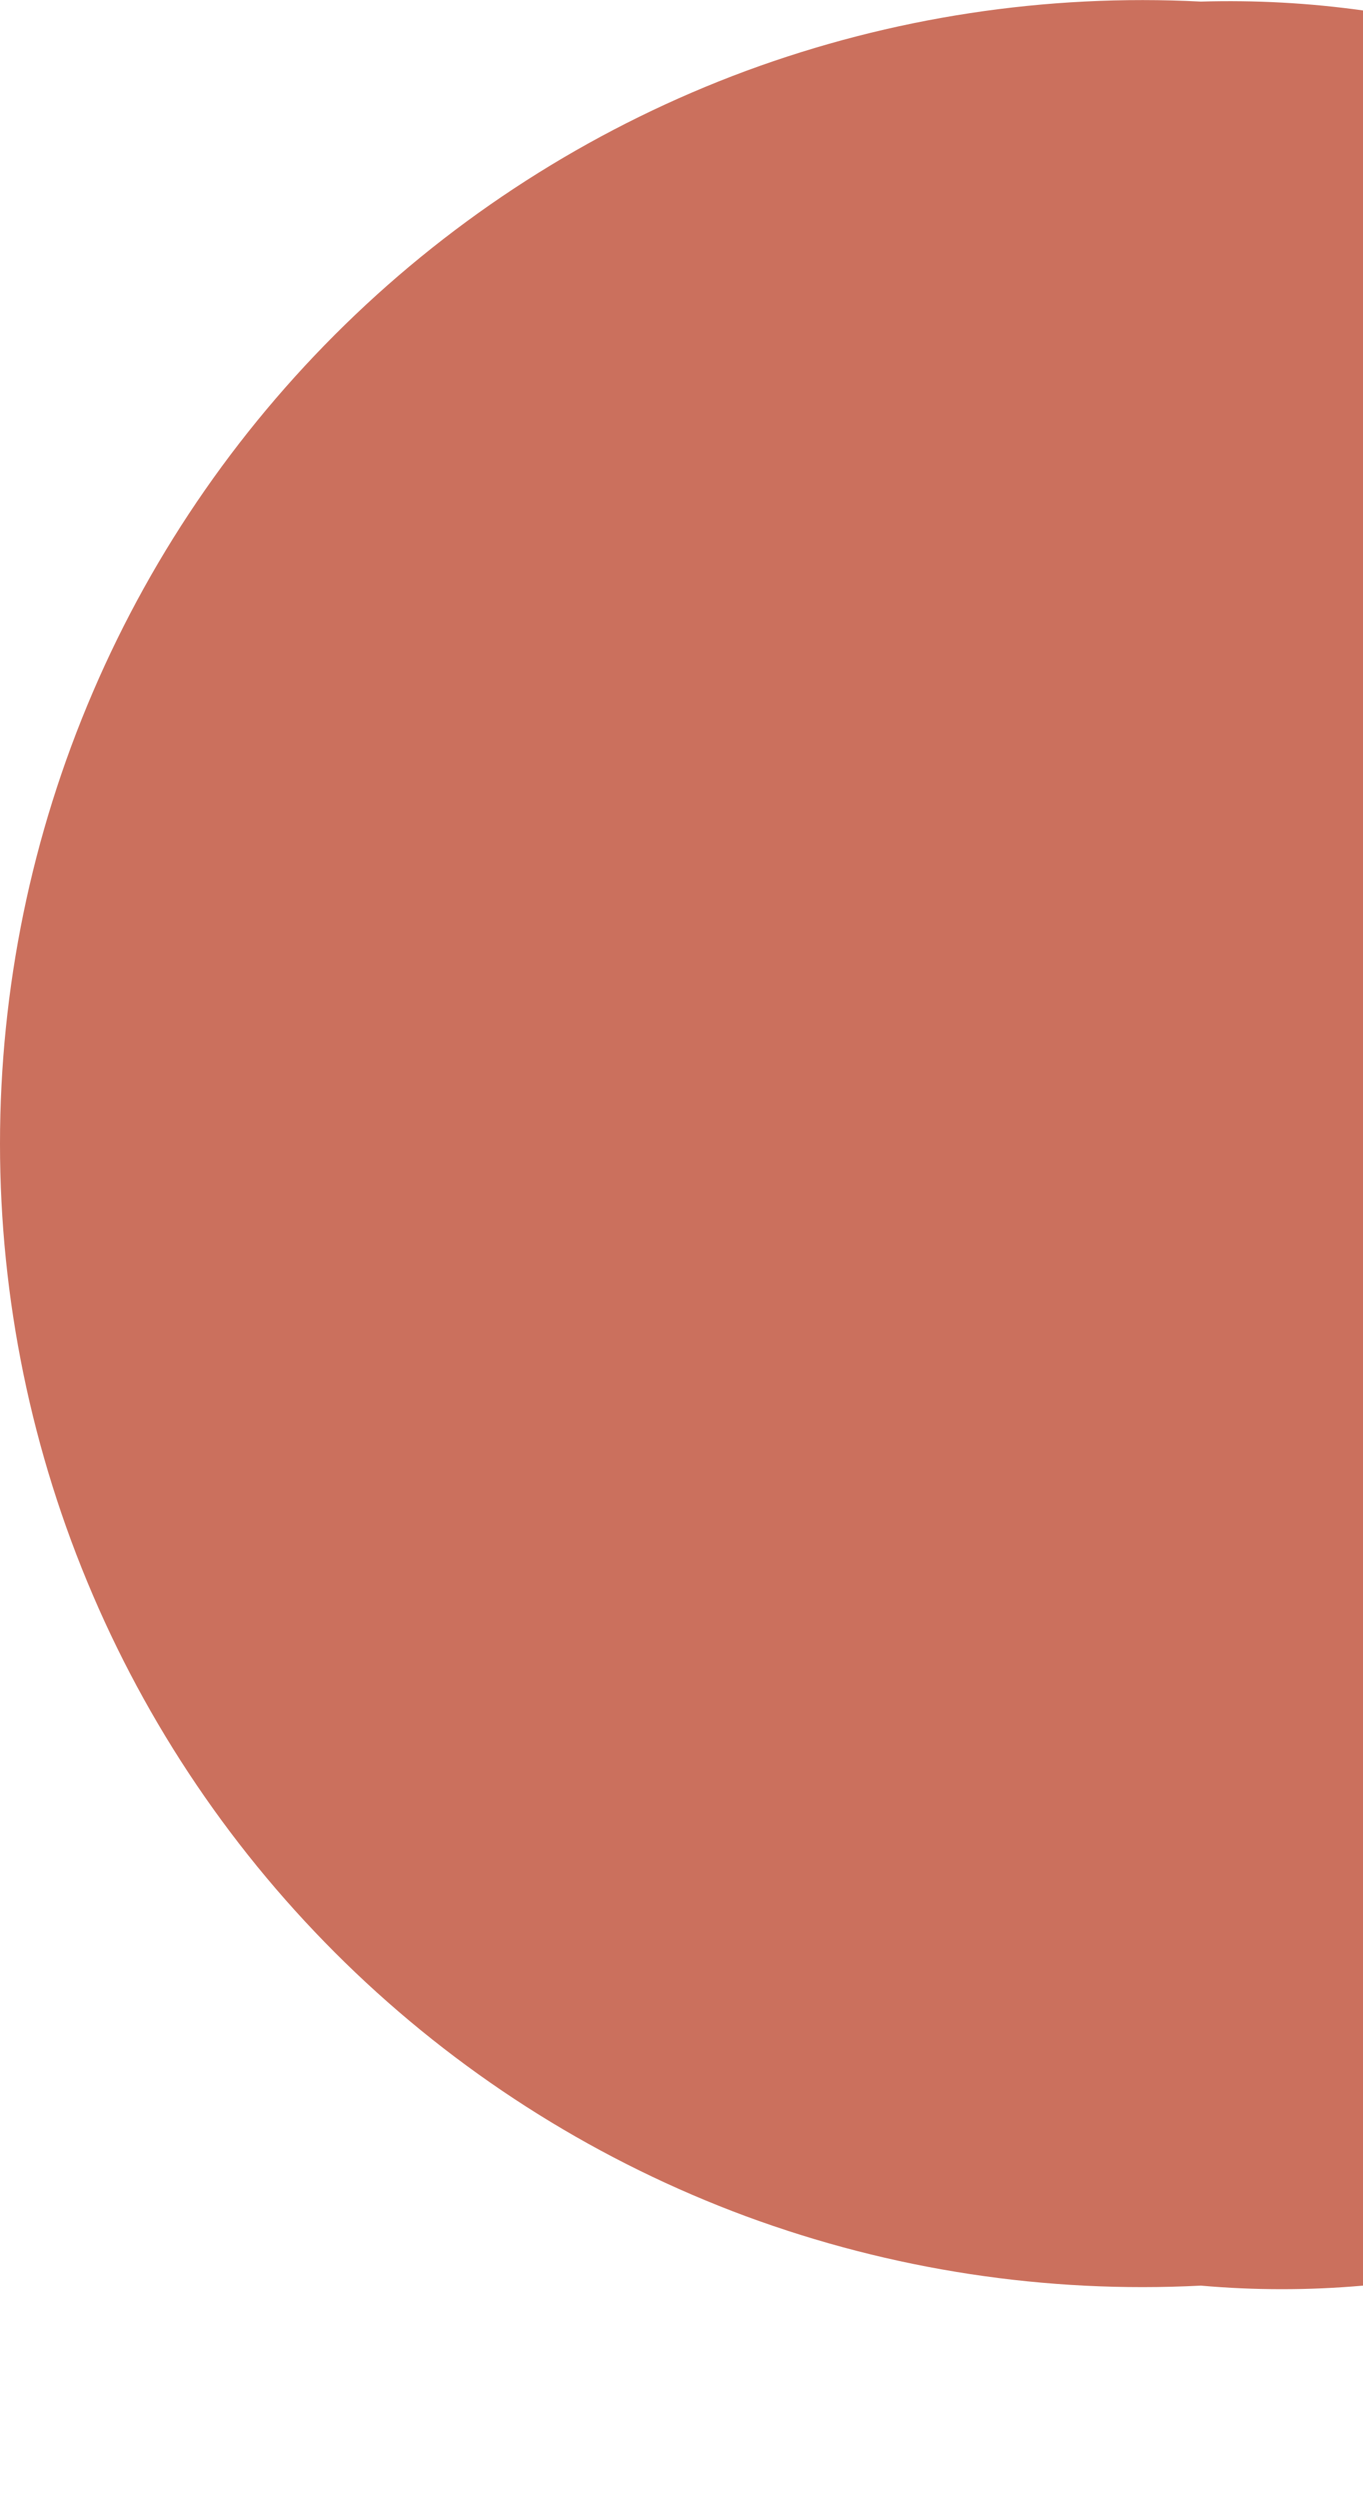 <svg width="6" height="11" viewBox="0 0 6 11" fill="none" xmlns="http://www.w3.org/2000/svg">
<path d="M6 0.046V10.056C5.762 10.077 5.523 10.077 5.286 10.056C4.605 10.091 3.924 9.987 3.284 9.751C2.644 9.514 2.059 9.149 1.565 8.679C1.071 8.209 0.677 7.644 0.408 7.016C0.139 6.389 0 5.714 0 5.032C0 4.349 0.139 3.674 0.408 3.047C0.677 2.419 1.071 1.854 1.565 1.384C2.059 0.914 2.644 0.549 3.284 0.312C3.924 0.076 4.605 -0.028 5.286 0.007C5.525 -0 5.764 0.013 6 0.046Z" fill="#CB705D"/>
</svg>
